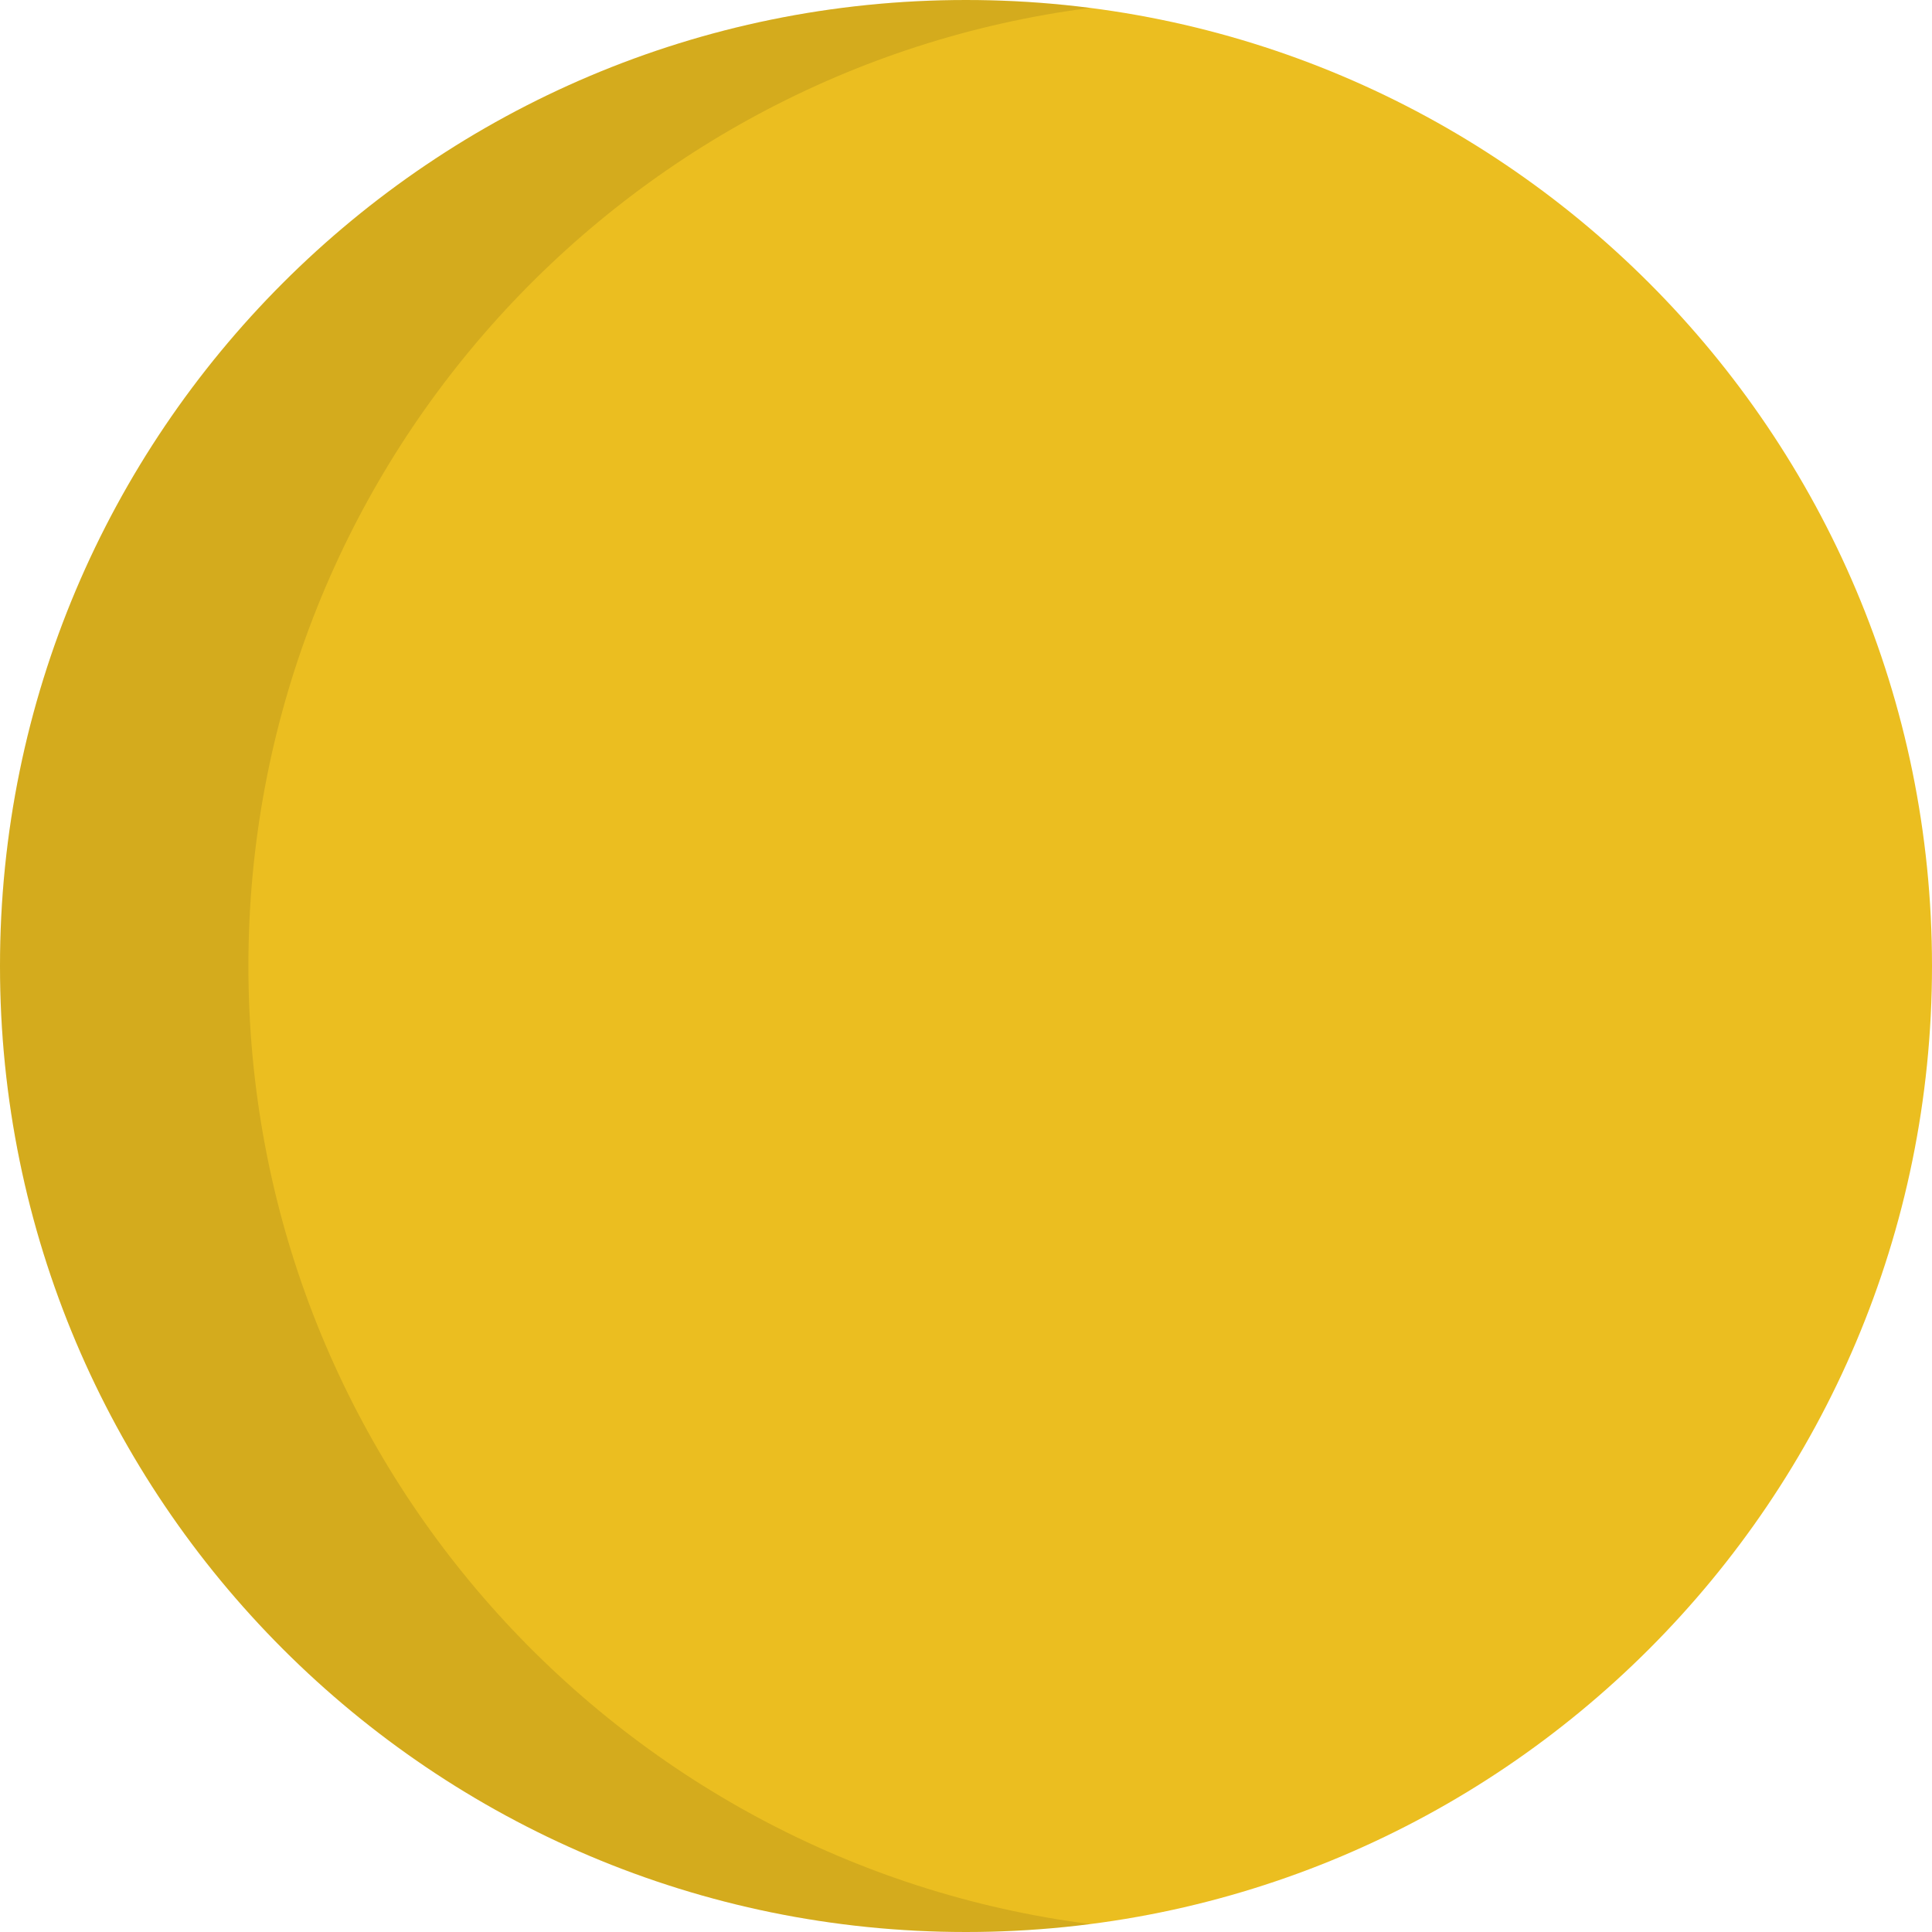 <svg width="70" height="70" viewBox="0 0 70 70" fill="none" xmlns="http://www.w3.org/2000/svg">
<path d="M70 35C70 54.33 54.33 70 35 70C15.67 70 0 54.33 0 35C0 15.67 15.67 0 35 0C54.33 0 70 15.67 70 35Z" fill="#EBBE20"/>
<path d="M39.5 0.287C22.296 2.495 9 17.195 9 35C9 52.805 22.296 67.505 39.5 69.713C38.027 69.903 36.525 70 35 70C15.67 70 0 54.33 0 35C0 15.67 15.67 0 35 0C36.525 0 38.027 0.098 39.5 0.287Z" fill="black" fill-opacity="0.1"/>
</svg>
